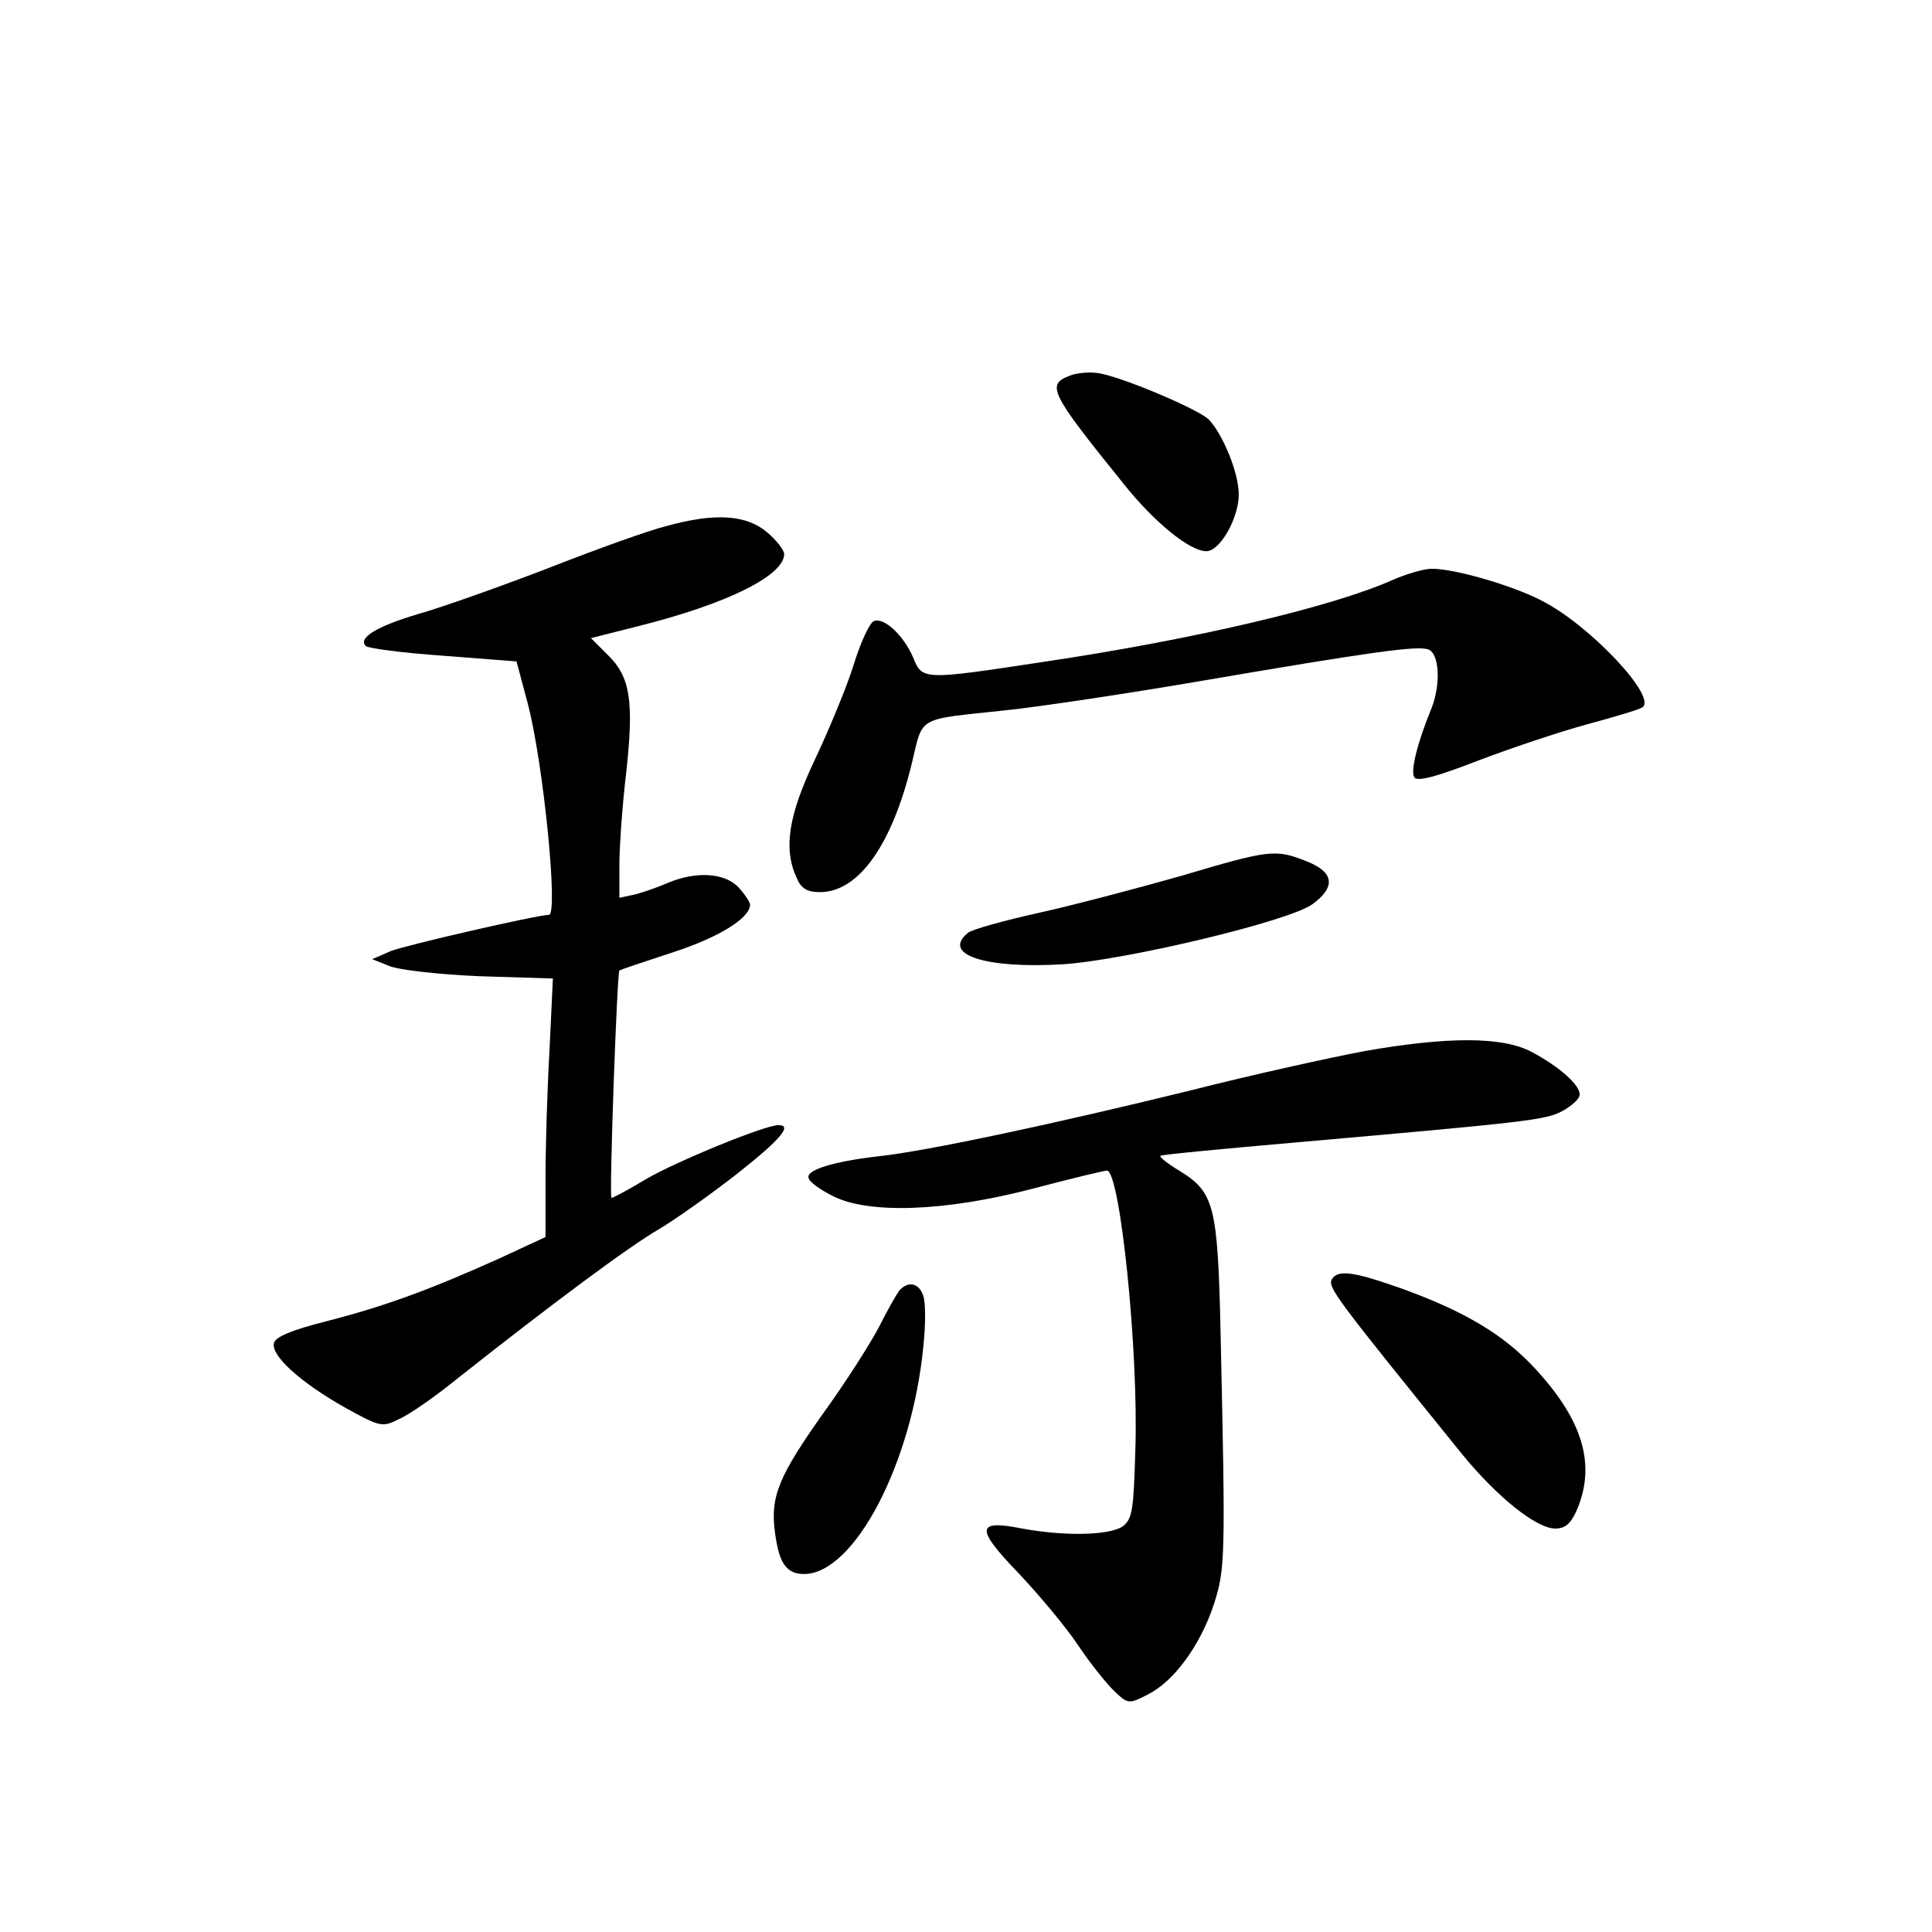 <?xml version="1.0" standalone="no"?>
<!DOCTYPE svg PUBLIC "-//W3C//DTD SVG 20010904//EN"
 "http://www.w3.org/TR/2001/REC-SVG-20010904/DTD/svg10.dtd">
<svg version="1.0" xmlns="http://www.w3.org/2000/svg"
 width="340pt" height="340pt" viewBox="0 0 340 340"
 preserveAspectRatio="xMidYMid meet">
<g transform="translate(0,340) scale(0.1,-0.1)"
fill="#000000" stroke="none">
<path d="M1883 2739 c-42 -16 -36 -29 94 -190 55 -69 117 -119 146 -119 24 0
57 58 57 100 0 38 -28 106 -53 132 -19 18 -148 73 -192 81 -16 3 -40 1 -52 -4z"/>
<path d="M1172 2474 c-29 -7 -121 -40 -205 -73 -83 -32 -187 -69 -229 -81 -75
-22 -109 -43 -94 -57 4 -4 65 -12 136 -17 l129 -10 20 -75 c27 -103 54 -371
37 -371 -20 0 -255 -54 -279 -64 l-32 -14 30 -12 c17 -7 88 -15 159 -18 l129
-4 -6 -127 c-4 -69 -7 -171 -7 -227 l0 -101 -82 -38 c-120 -54 -201 -84 -303
-110 -63 -16 -91 -28 -93 -39 -5 -22 47 -69 125 -113 63 -35 66 -35 96 -20 18
8 64 40 102 71 163 129 304 234 355 263 30 18 92 62 138 98 76 60 97 85 72 85
-24 0 -180 -64 -233 -95 -33 -20 -60 -34 -61 -33 -4 9 10 397 14 400 3 2 45
16 94 32 80 26 136 60 136 84 0 4 -9 18 -20 30 -24 26 -74 29 -123 9 -18 -8
-44 -17 -59 -21 l-28 -6 0 57 c0 31 5 105 12 163 14 127 7 169 -32 207 l-30
30 83 21 c156 39 257 89 257 127 0 7 -14 25 -31 39 -36 30 -91 34 -177 10z"/>
<path d="M2450 2379 c-106 -47 -346 -104 -615 -144 -211 -32 -212 -32 -228 8
-17 39 -51 71 -69 64 -7 -2 -24 -38 -36 -78 -13 -41 -44 -115 -68 -166 -46
-97 -56 -156 -32 -208 8 -19 19 -25 41 -25 68 0 127 83 162 228 20 83 7 75
165 92 58 6 211 29 340 51 310 53 384 63 404 56 19 -8 22 -61 5 -104 -25 -61
-37 -110 -30 -121 5 -8 39 1 111 29 58 22 144 51 192 64 48 13 92 26 98 30 28
17 -92 145 -177 188 -54 28 -157 57 -194 56 -13 0 -44 -9 -69 -20z"/>
<path d="M2080 1859 c-74 -21 -187 -51 -250 -65 -63 -14 -121 -30 -127 -36
-46 -38 31 -63 167 -55 110 7 400 76 440 106 41 30 38 56 -10 75 -55 22 -65
21 -220 -25z"/>
<path d="M2400 1550 c-58 -11 -195 -41 -305 -69 -232 -57 -464 -107 -550 -116
-78 -9 -127 -24 -122 -38 1 -7 21 -21 43 -32 63 -32 198 -27 351 13 68 18 127
32 131 32 23 0 56 -317 50 -492 -3 -104 -5 -121 -22 -134 -23 -16 -101 -18
-177 -4 -81 16 -83 1 -8 -77 36 -38 84 -95 106 -128 22 -33 52 -70 65 -82 23
-22 25 -22 58 -5 46 23 92 86 116 158 20 63 21 76 12 479 -5 224 -11 247 -73
285 -20 12 -35 24 -33 26 2 2 107 12 233 23 420 37 445 40 475 56 16 9 30 21
30 29 0 17 -36 49 -85 75 -51 27 -148 27 -295 1z"/>
<path d="M2344 1149 c-8 -14 4 -30 229 -308 62 -76 131 -131 164 -131 18 0 28
9 39 35 32 78 10 155 -74 246 -55 60 -125 102 -240 143 -80 28 -107 32 -118
15z"/>
<path d="M1582 1128 c-5 -7 -21 -35 -35 -63 -14 -27 -57 -95 -96 -149 -81
-114 -96 -150 -87 -214 7 -53 20 -72 51 -72 88 0 190 194 210 401 4 37 4 76 0
88 -7 23 -27 28 -43 9z"/>
</g>
</svg>
